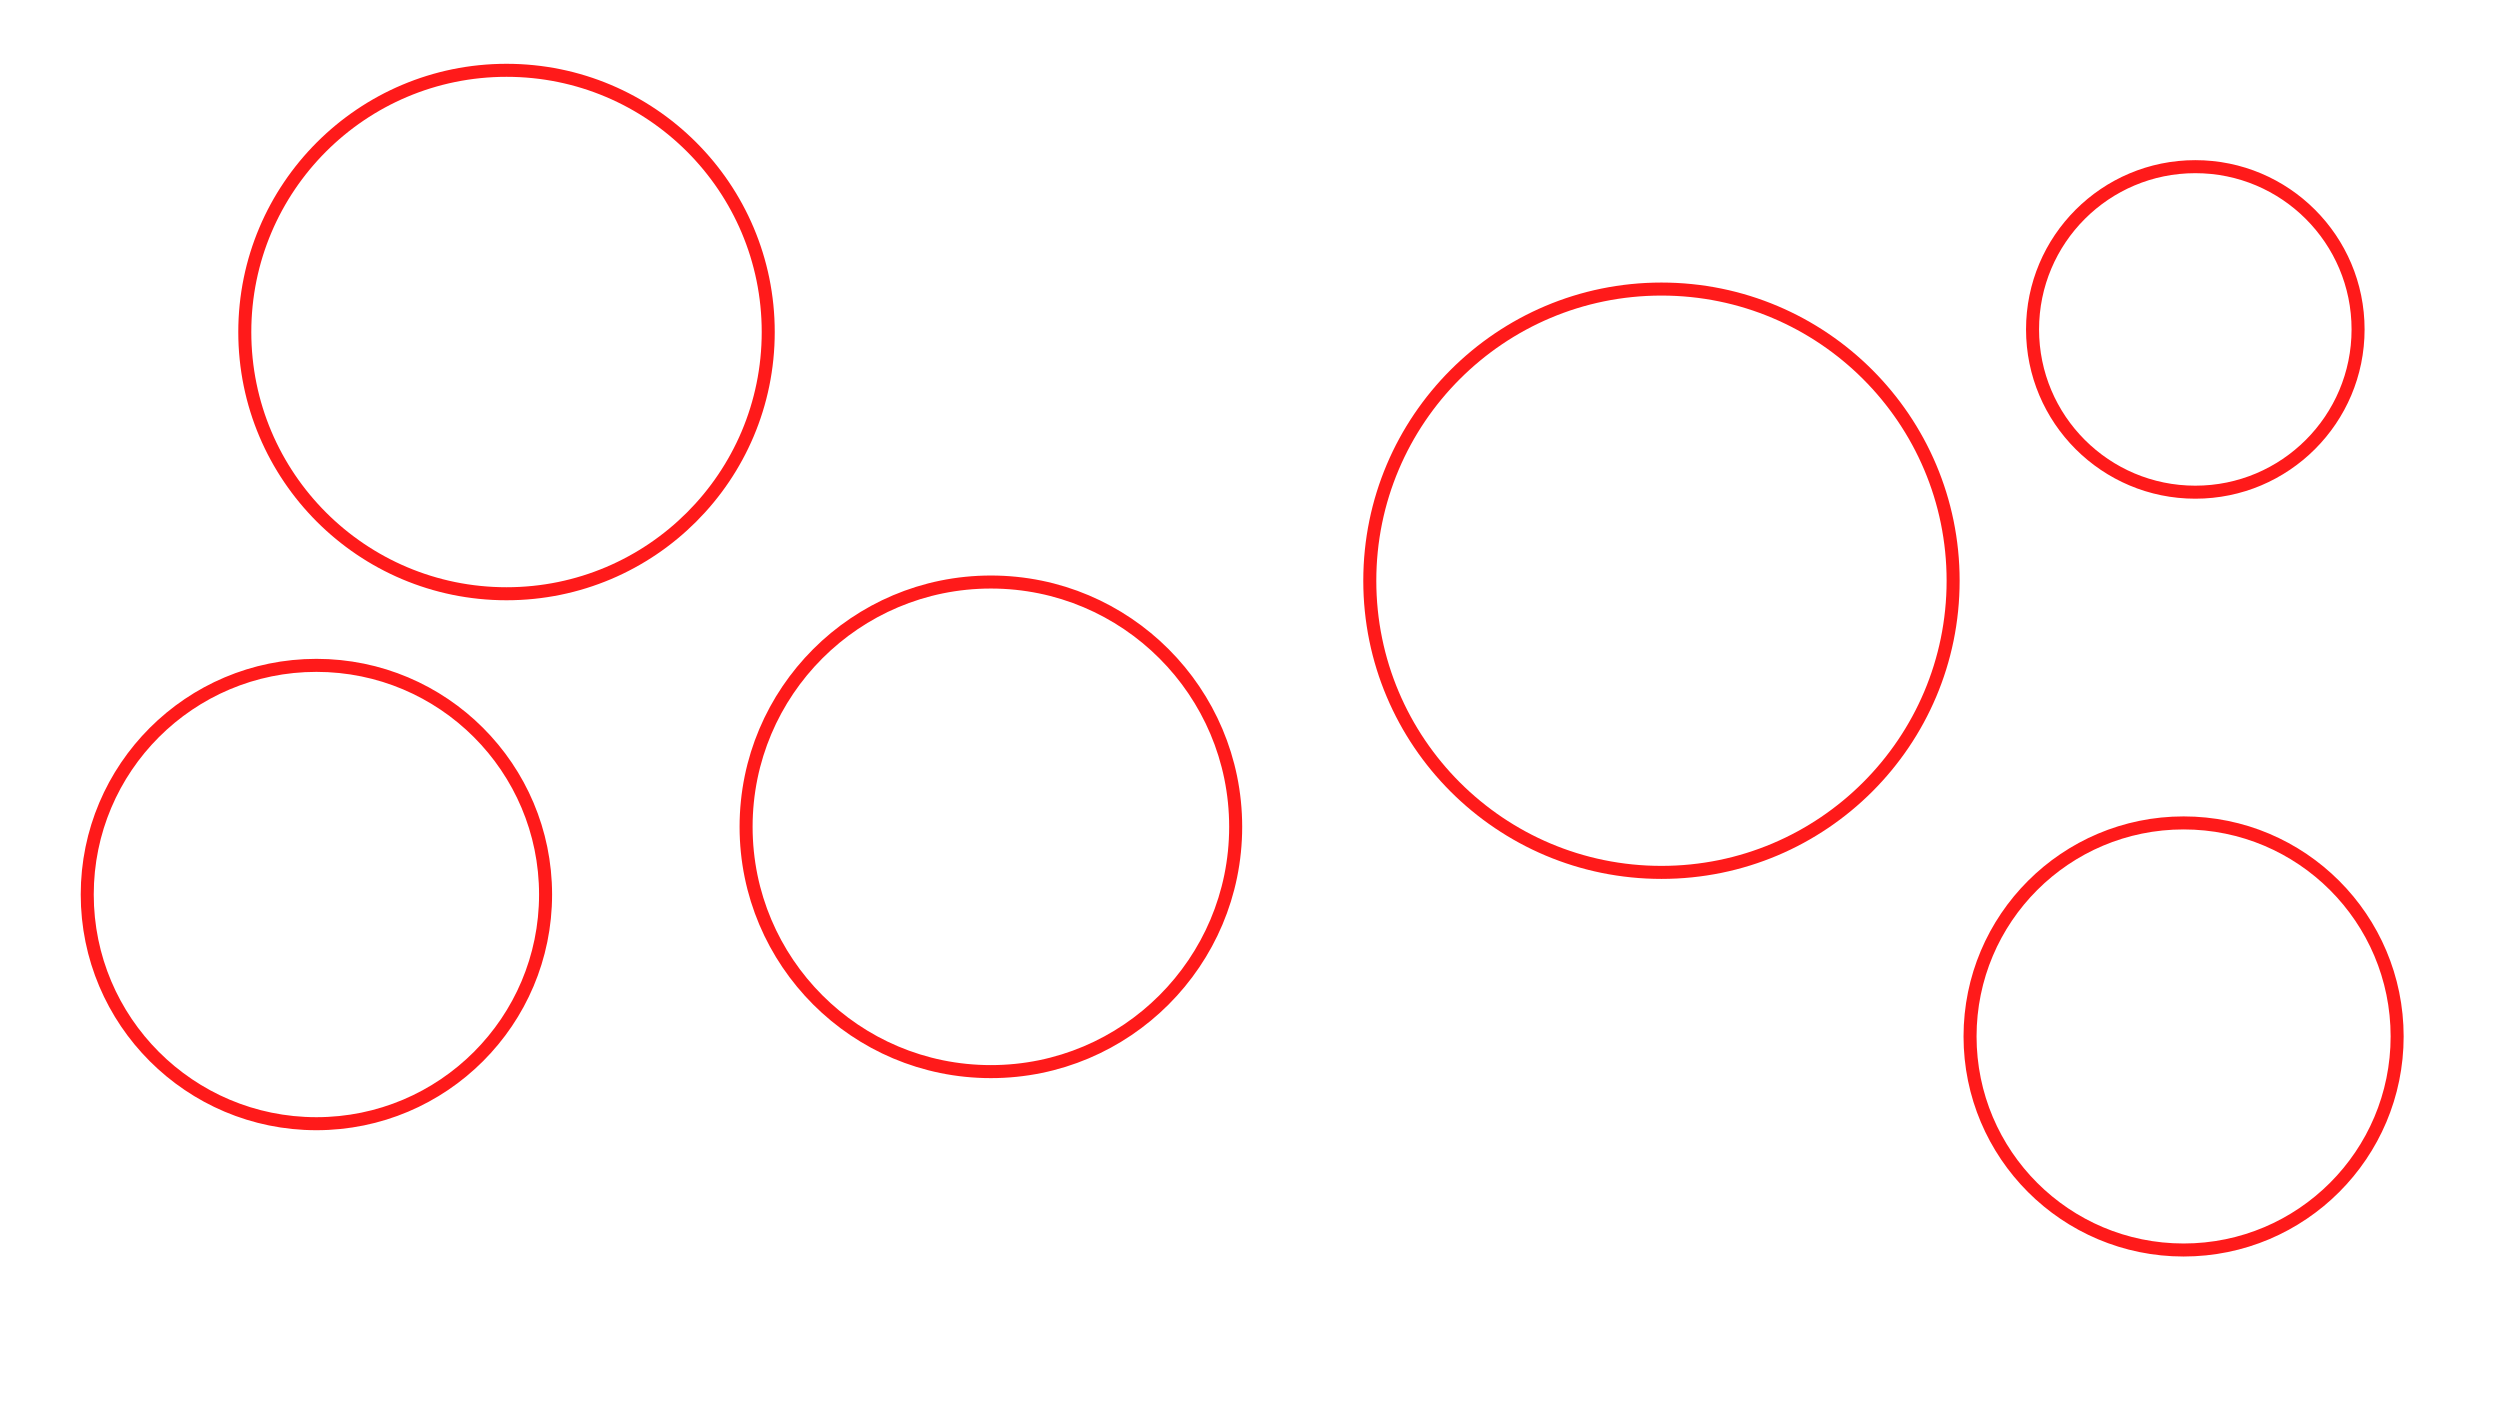 <svg id="visual" viewBox="0 0 1920 1080" width="1920" height="1080" xmlns="http://www.w3.org/2000/svg" xmlns:xlink="http://www.w3.org/1999/xlink" version="1.1"><g fill="none" stroke="#ff1a1a" stroke-width="10"><circle r="224" cx="1276" cy="446"></circle><circle r="125" cx="1686" cy="253"></circle><circle r="188" cx="761" cy="635"></circle><circle r="201" cx="389" cy="255"></circle><circle r="176" cx="243" cy="687"></circle><circle r="164" cx="1677" cy="796"></circle></g></svg>